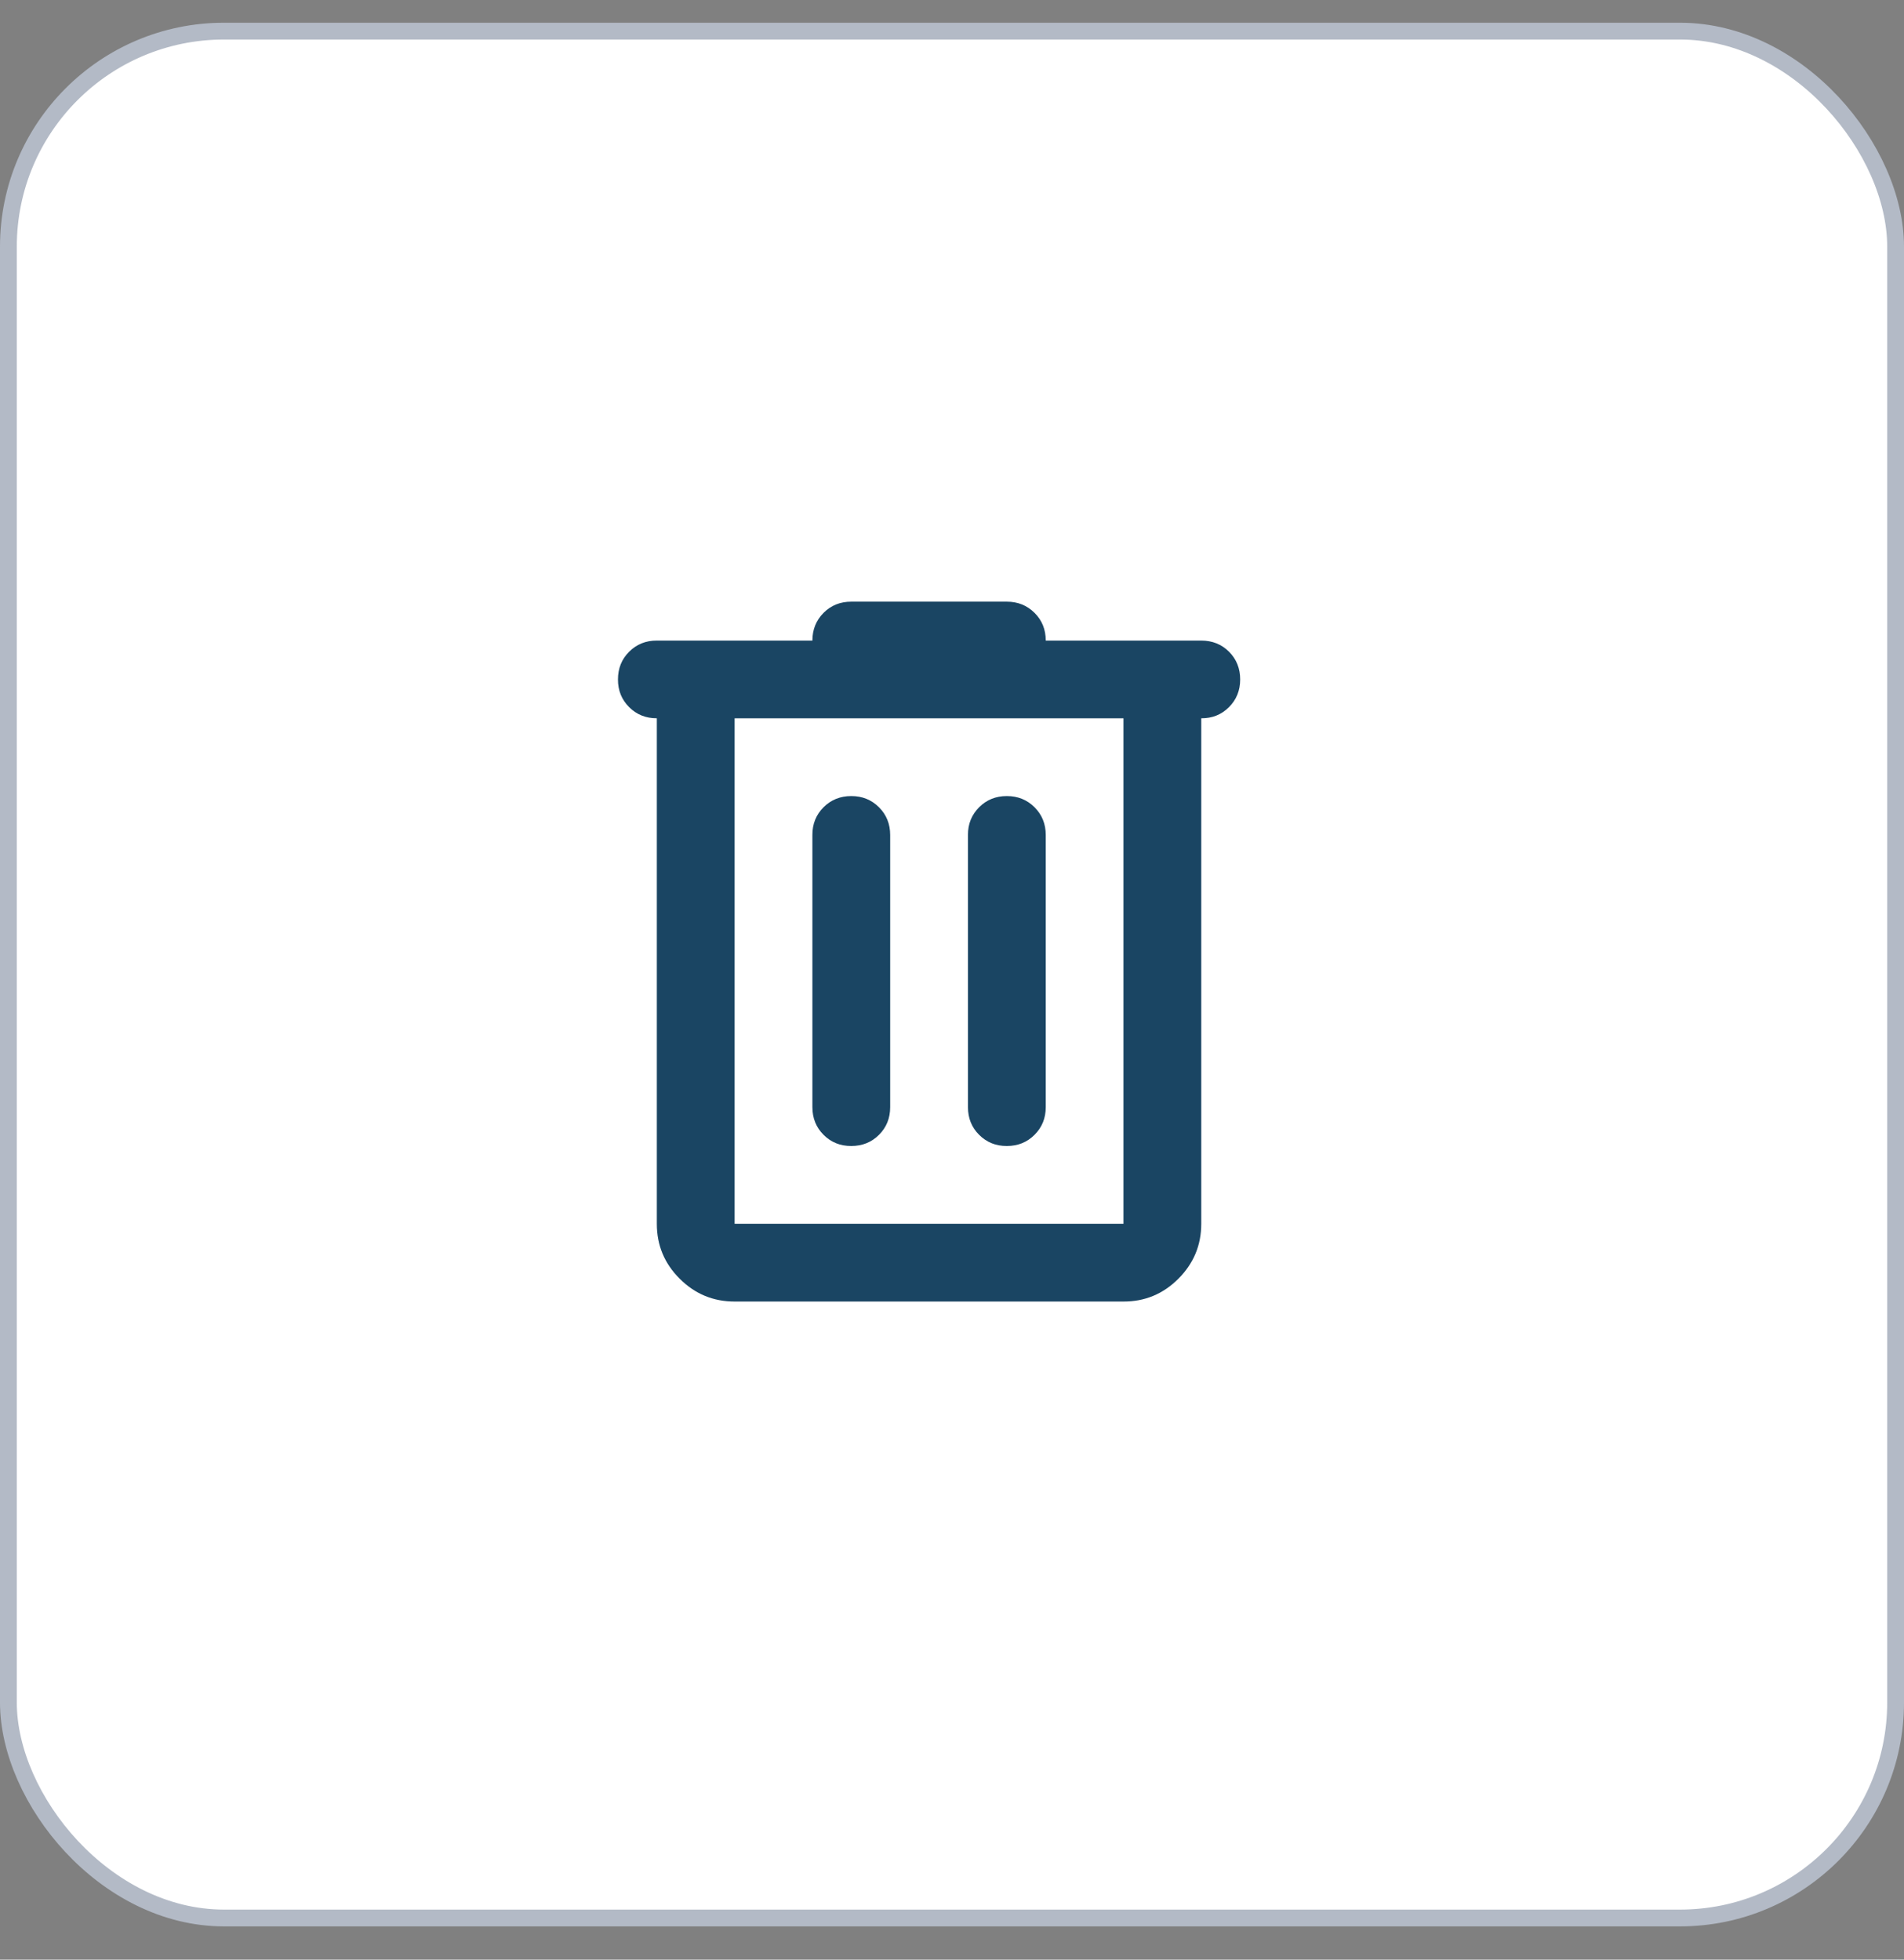 <svg width="34" height="35" viewBox="0 0 34 35" fill="none" xmlns="http://www.w3.org/2000/svg">
<rect x="0" y="0" width="34" height="35" fill="#808080" stroke="none"/>
<rect x="0.15" y="0.556" width="33.7" height="33.7" rx="3.85" fill="white" stroke="#B3BAC6" stroke-width="0.3"/>
<path d="M13.118 23.246C12.736 23.246 12.409 23.11 12.137 22.838C11.864 22.566 11.729 22.239 11.729 21.857V12.829C11.532 12.829 11.367 12.763 11.234 12.629C11.101 12.496 11.034 12.331 11.035 12.135C11.035 11.938 11.101 11.773 11.235 11.64C11.368 11.507 11.533 11.44 11.729 11.441H14.507C14.507 11.244 14.574 11.079 14.707 10.945C14.84 10.812 15.005 10.746 15.201 10.746H17.979C18.176 10.746 18.341 10.813 18.474 10.946C18.608 11.079 18.674 11.244 18.674 11.441H21.451C21.648 11.441 21.813 11.507 21.947 11.64C22.08 11.774 22.146 11.939 22.146 12.135C22.146 12.332 22.079 12.497 21.946 12.63C21.812 12.764 21.648 12.83 21.451 12.829V21.857C21.451 22.239 21.315 22.566 21.043 22.838C20.771 23.111 20.444 23.247 20.062 23.246H13.118ZM13.118 12.829V21.857H20.062V12.829H13.118ZM14.507 19.774C14.507 19.971 14.574 20.136 14.707 20.269C14.84 20.402 15.005 20.469 15.201 20.468C15.398 20.468 15.563 20.402 15.697 20.268C15.83 20.135 15.896 19.97 15.896 19.774V14.913C15.896 14.716 15.829 14.551 15.696 14.418C15.562 14.284 15.398 14.218 15.201 14.218C15.005 14.218 14.839 14.285 14.706 14.418C14.573 14.552 14.506 14.716 14.507 14.913V19.774ZM17.285 19.774C17.285 19.971 17.351 20.136 17.485 20.269C17.618 20.402 17.783 20.469 17.979 20.468C18.176 20.468 18.341 20.402 18.474 20.268C18.608 20.135 18.674 19.97 18.674 19.774V14.913C18.674 14.716 18.607 14.551 18.474 14.418C18.34 14.284 18.175 14.218 17.979 14.218C17.782 14.218 17.617 14.285 17.484 14.418C17.351 14.552 17.284 14.716 17.285 14.913V19.774Z" fill="#1A4563"/>
</svg>

